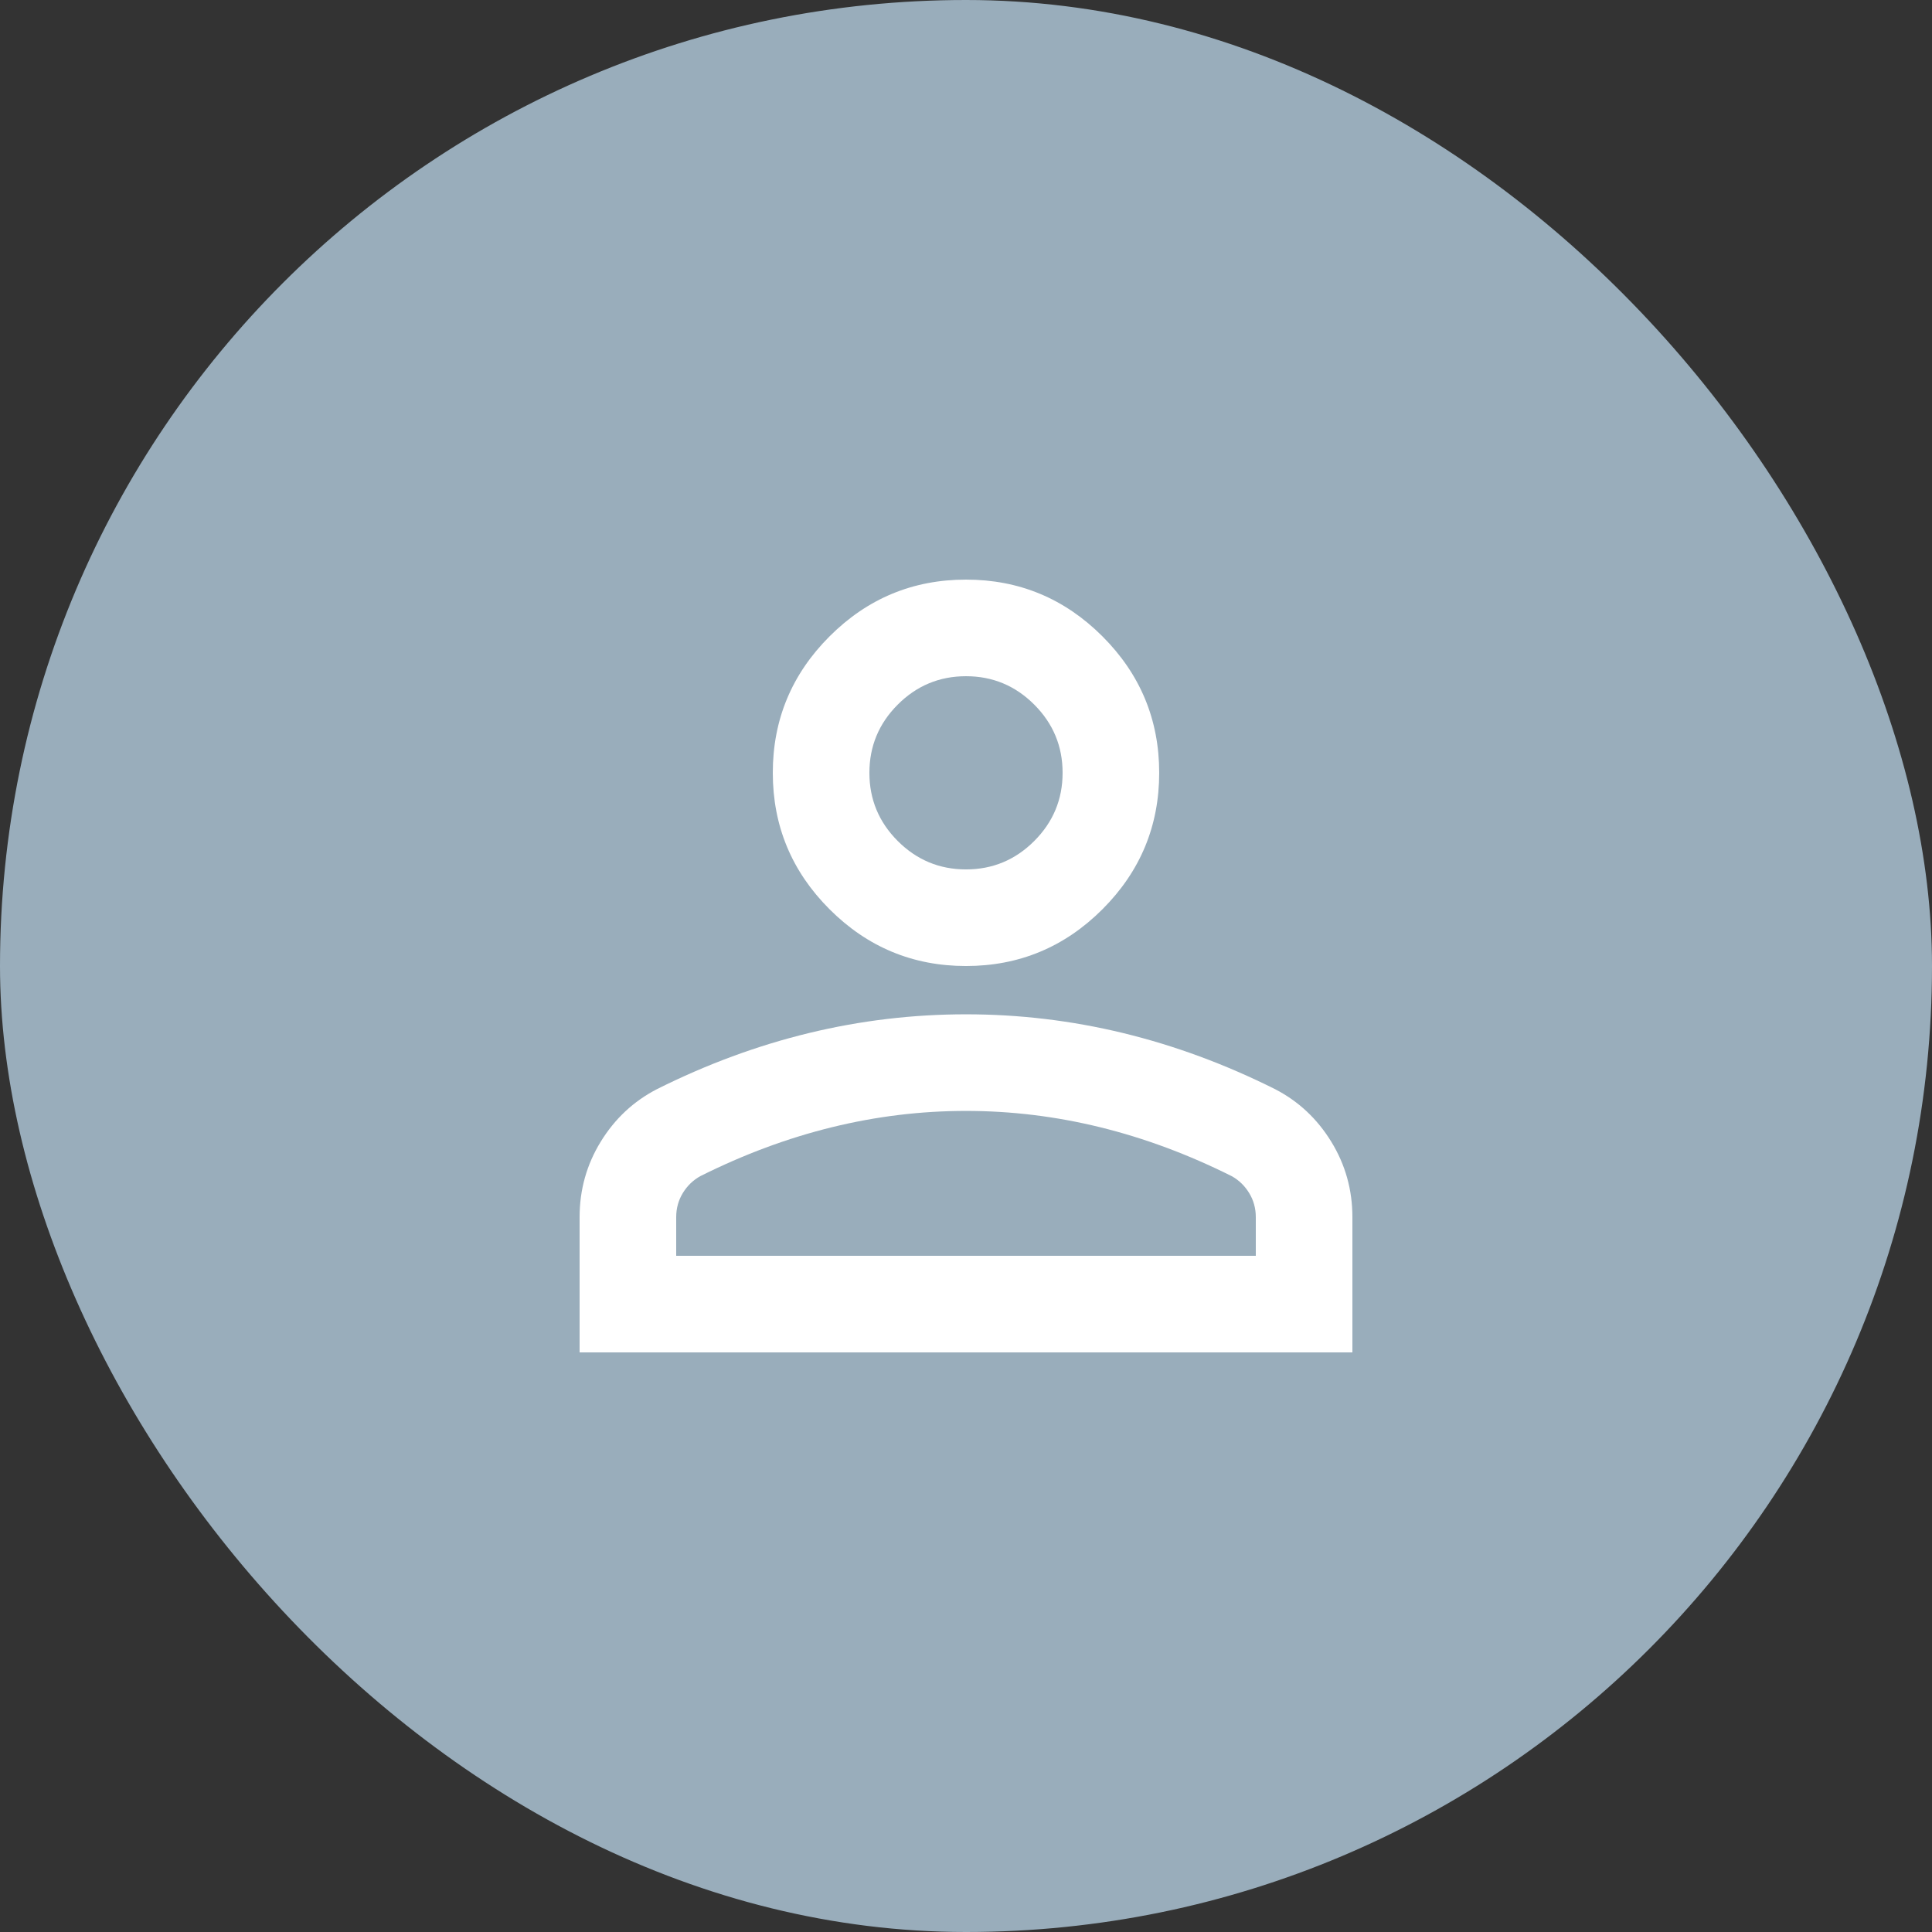 <svg width="152" height="152" viewBox="0 0 152 152" fill="none" xmlns="http://www.w3.org/2000/svg">
<rect x="0" y="0" width="152" height="152" fill="#333333" stroke="none"/>
<rect width="152" height="152" rx="76" fill="#99ADBB"/>
<mask id="mask0_1061_14266" style="mask-type:alpha" maskUnits="userSpaceOnUse" x="30" y="30" width="92" height="92">
<rect x="30.4" y="30.4" width="91.2" height="91.2" fill="#D9D9D9"/>
</mask>
<g mask="url(#mask0_1061_14266)">
<path d="M76 76.001C71.82 76.001 68.242 74.512 65.265 71.536C62.288 68.559 60.8 64.981 60.8 60.801C60.8 56.621 62.288 53.042 65.265 50.066C68.242 47.089 71.82 45.601 76 45.601C80.18 45.601 83.758 47.089 86.735 50.066C89.712 53.042 91.2 56.621 91.2 60.801C91.2 64.981 89.712 68.559 86.735 71.536C83.758 74.512 80.18 76.001 76 76.001ZM45.6 106.401V95.761C45.6 93.607 46.154 91.628 47.262 89.823C48.371 88.018 49.843 86.641 51.68 85.691C55.606 83.727 59.596 82.255 63.65 81.273C67.703 80.291 71.82 79.801 76 79.801C80.18 79.801 84.296 80.291 88.35 81.273C92.403 82.255 96.393 83.727 100.32 85.691C102.157 86.641 103.629 88.018 104.737 89.823C105.846 91.628 106.4 93.607 106.4 95.761V106.401H45.6ZM53.2 98.801H98.8V95.761C98.8 95.064 98.626 94.431 98.277 93.861C97.929 93.291 97.47 92.847 96.9 92.531C93.48 90.821 90.028 89.538 86.545 88.683C83.061 87.828 79.546 87.401 76 87.401C72.453 87.401 68.938 87.828 65.455 88.683C61.971 89.538 58.52 90.821 55.1 92.531C54.53 92.847 54.071 93.291 53.722 93.861C53.374 94.431 53.2 95.064 53.2 95.761V98.801ZM76 68.401C78.09 68.401 79.879 67.656 81.367 66.168C82.856 64.68 83.6 62.891 83.6 60.801C83.6 58.711 82.856 56.921 81.367 55.433C79.879 53.945 78.09 53.201 76 53.201C73.91 53.201 72.121 53.945 70.632 55.433C69.144 56.921 68.4 58.711 68.4 60.801C68.4 62.891 69.144 64.68 70.632 66.168C72.121 67.656 73.91 68.401 76 68.401Z" fill="white"/>
</g>
</svg>
